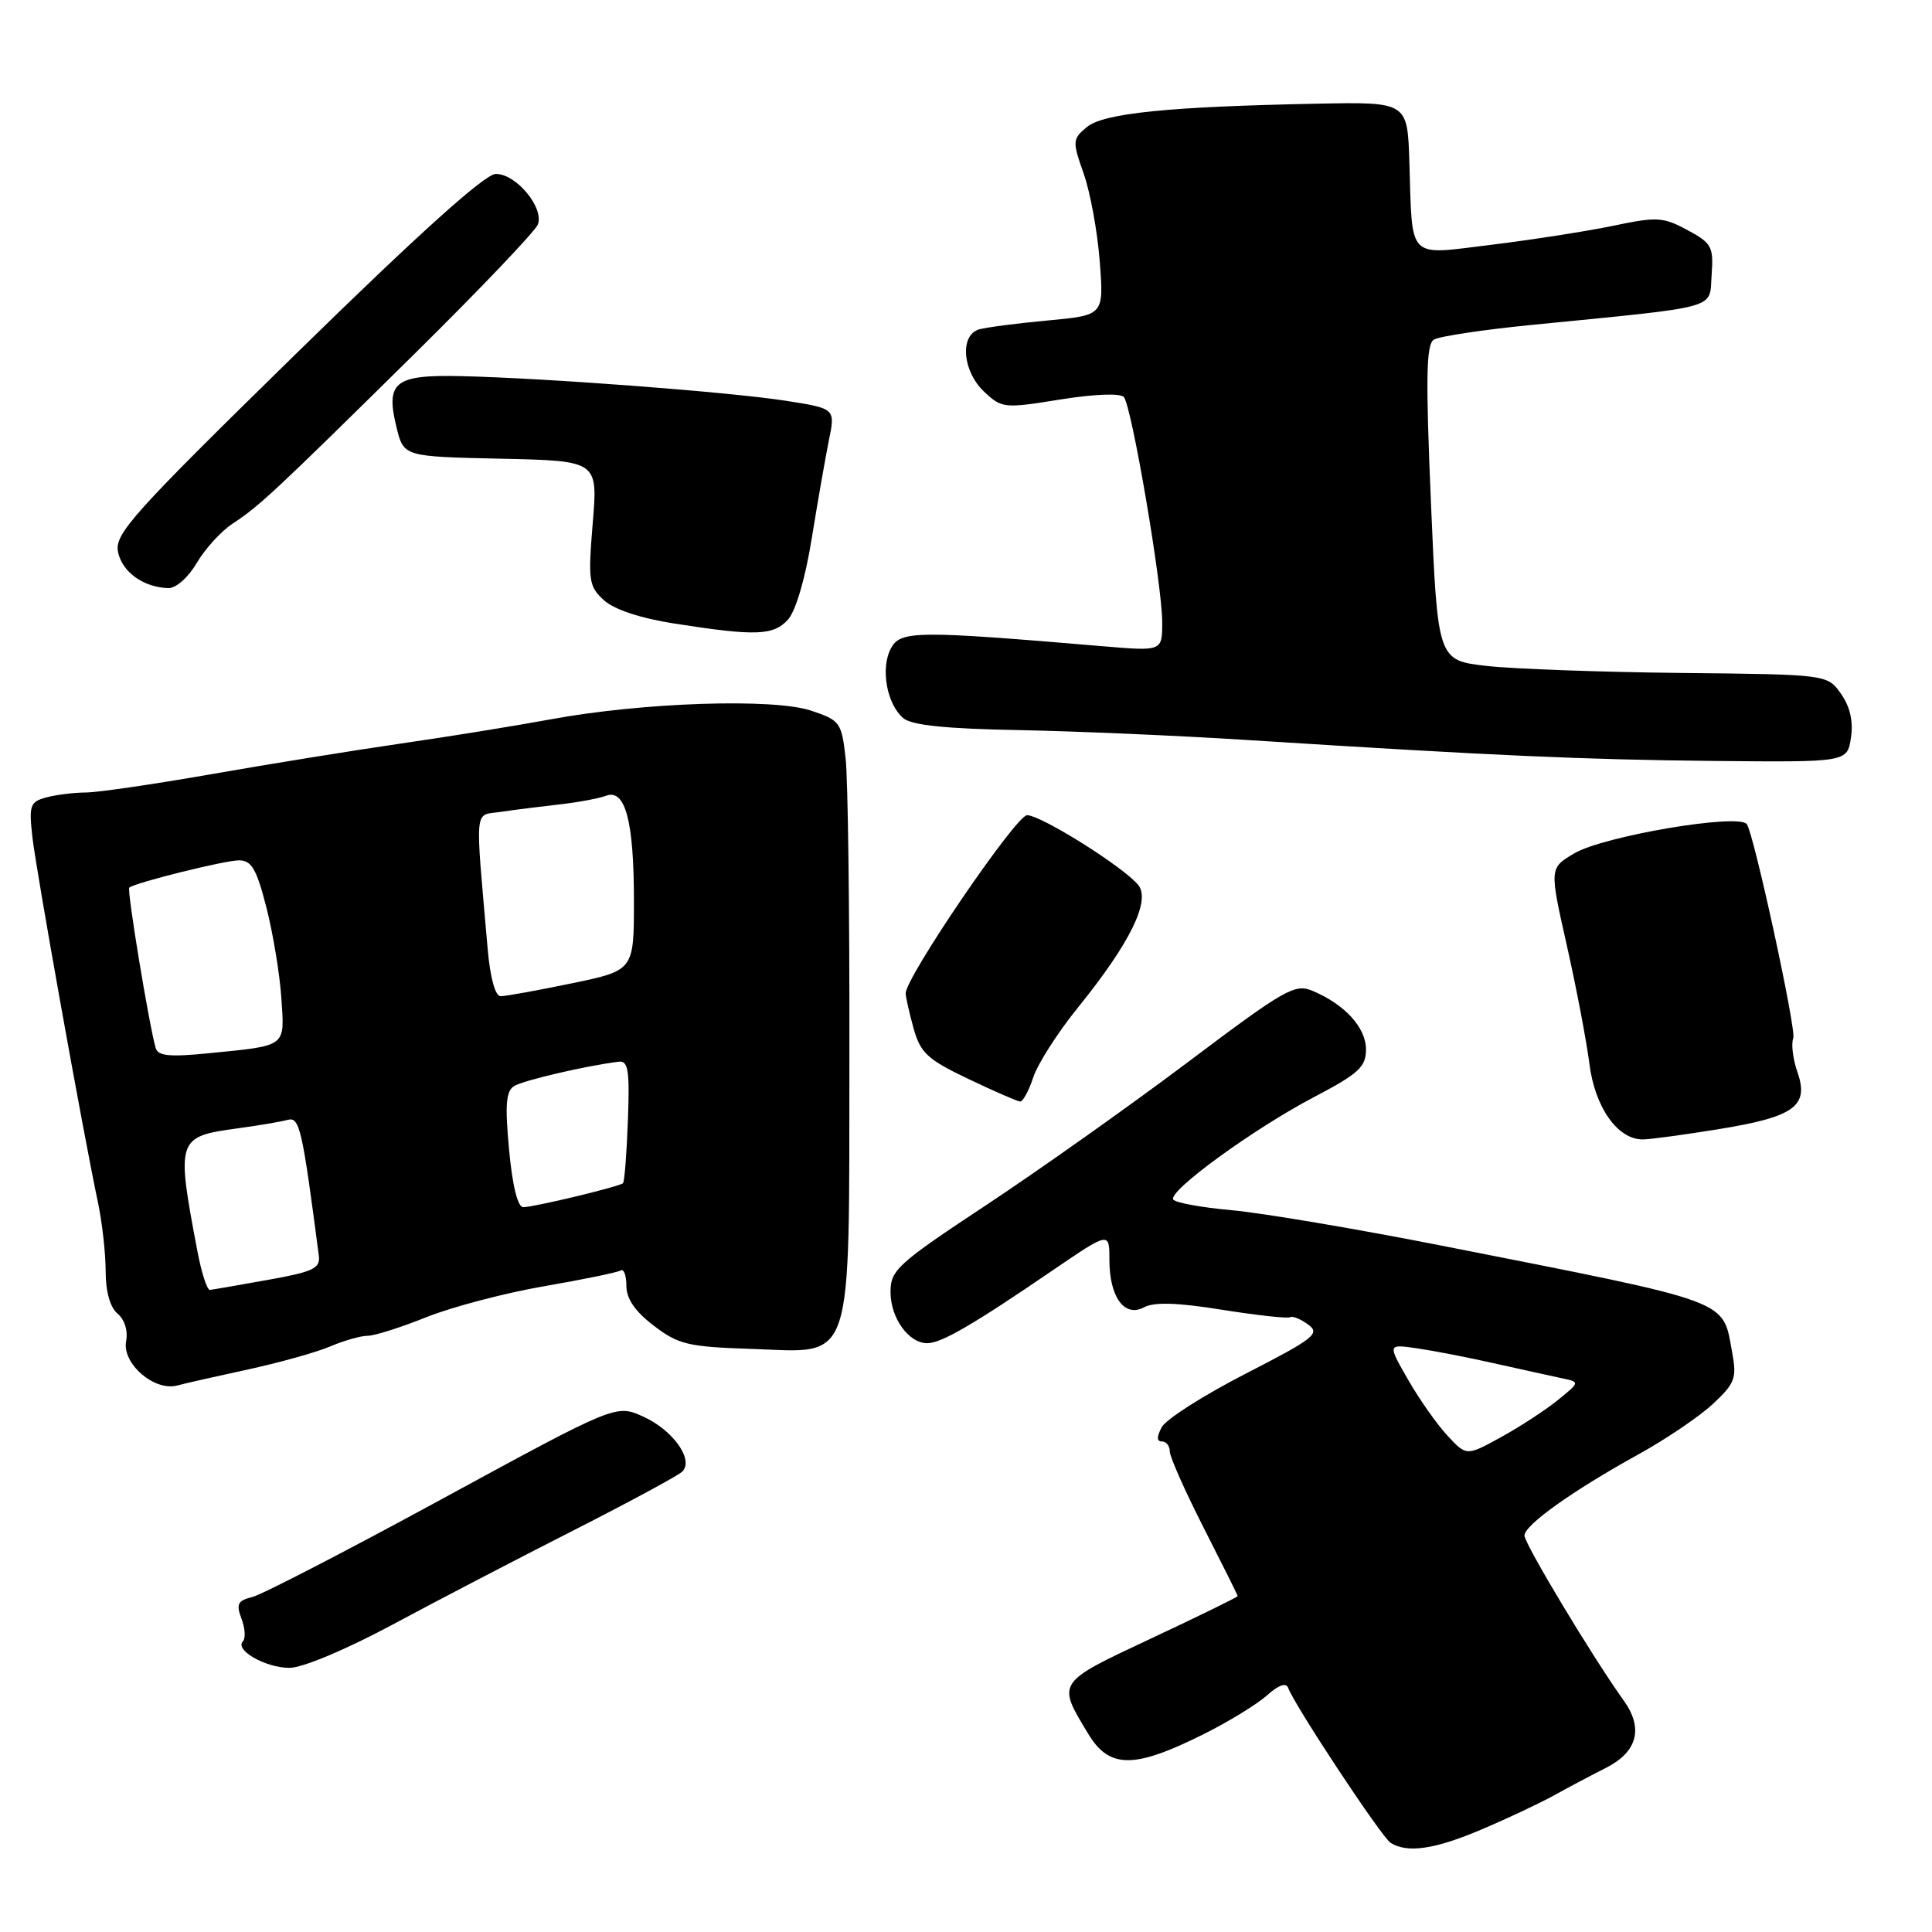 <?xml version="1.0" encoding="UTF-8" standalone="no"?>
<!DOCTYPE svg PUBLIC "-//W3C//DTD SVG 1.1//EN" "http://www.w3.org/Graphics/SVG/1.1/DTD/svg11.dtd" >
<svg xmlns="http://www.w3.org/2000/svg" xmlns:xlink="http://www.w3.org/1999/xlink" version="1.1" viewBox="0 0 256 256">
 <g >
 <path fill="currentColor"
d=" M 196.37 242.39 C 199.74 240.96 204.07 238.92 206.00 237.85 C 207.93 236.78 210.98 235.17 212.78 234.26 C 216.97 232.14 217.80 229.02 215.15 225.33 C 211.04 219.60 202.00 204.57 202.00 203.47 C 202.00 202.07 208.39 197.52 217.12 192.70 C 220.76 190.69 225.19 187.69 226.98 186.02 C 229.89 183.30 230.15 182.61 229.53 179.25 C 228.20 172.09 230.00 172.75 191.00 165.05 C 179.72 162.83 167.22 160.72 163.22 160.36 C 159.21 160.00 155.72 159.36 155.46 158.94 C 154.77 157.82 166.08 149.59 174.09 145.38 C 180.04 142.26 181.00 141.38 181.00 139.05 C 181.00 136.17 178.21 133.10 173.94 131.30 C 171.58 130.30 170.29 131.04 157.44 140.71 C 149.77 146.48 137.76 154.99 130.75 159.63 C 118.91 167.46 118.00 168.28 118.00 171.20 C 118.00 174.66 120.42 178.01 122.90 177.98 C 124.75 177.96 128.91 175.55 139.45 168.35 C 147.00 163.20 147.00 163.20 147.00 166.91 C 147.00 171.86 148.99 174.61 151.58 173.23 C 152.93 172.50 156.02 172.60 161.93 173.55 C 166.57 174.29 170.62 174.73 170.94 174.54 C 171.26 174.34 172.34 174.77 173.34 175.51 C 174.97 176.70 174.16 177.35 165.06 182.02 C 159.50 184.87 154.50 188.06 153.94 189.10 C 153.25 190.40 153.26 191.00 153.96 191.00 C 154.53 191.00 155.00 191.59 155.00 192.31 C 155.00 193.04 157.03 197.59 159.50 202.45 C 161.97 207.30 164.00 211.37 164.00 211.49 C 164.00 211.62 158.83 214.15 152.52 217.11 C 139.92 223.02 140.03 222.86 144.20 229.75 C 147.00 234.38 150.26 234.39 159.48 229.79 C 162.79 228.14 166.57 225.82 167.89 224.64 C 169.40 223.28 170.42 222.92 170.69 223.65 C 171.51 225.95 183.06 243.42 184.26 244.18 C 186.48 245.59 190.13 245.05 196.37 242.39 Z  M 51.92 215.32 C 57.74 212.19 68.57 206.55 75.98 202.79 C 83.39 199.02 89.89 195.51 90.41 194.99 C 91.97 193.43 89.18 189.50 85.24 187.71 C 81.63 186.08 81.63 186.08 58.72 198.54 C 46.12 205.40 34.76 211.27 33.47 211.60 C 31.49 212.09 31.26 212.55 32.00 214.49 C 32.48 215.76 32.56 217.10 32.19 217.48 C 31.04 218.63 35.20 221.00 38.36 221.00 C 40.07 221.00 45.84 218.58 51.92 215.32 Z  M 33.00 181.43 C 37.12 180.53 41.98 179.17 43.78 178.40 C 45.59 177.63 47.80 177.00 48.71 177.00 C 49.61 177.00 53.13 175.89 56.53 174.52 C 59.94 173.16 66.95 171.32 72.11 170.43 C 77.27 169.54 81.84 168.60 82.25 168.34 C 82.66 168.09 83.00 169.01 83.00 170.39 C 83.00 172.10 84.16 173.78 86.63 175.66 C 89.89 178.16 91.18 178.46 99.59 178.74 C 113.31 179.19 112.49 181.69 112.55 139.54 C 112.58 120.82 112.36 103.25 112.05 100.50 C 111.52 95.73 111.32 95.45 107.50 94.17 C 102.51 92.49 85.15 93.07 73.00 95.31 C 68.33 96.17 59.33 97.63 53.00 98.54 C 46.67 99.46 35.36 101.29 27.85 102.61 C 20.34 103.92 12.92 105.01 11.35 105.01 C 9.78 105.02 7.44 105.31 6.14 105.66 C 3.98 106.24 3.82 106.70 4.29 110.90 C 4.81 115.49 11.03 150.16 12.98 159.33 C 13.54 161.98 14.00 166.09 14.00 168.45 C 14.00 171.15 14.59 173.24 15.58 174.07 C 16.51 174.84 16.98 176.34 16.71 177.72 C 16.15 180.66 20.43 184.38 23.46 183.59 C 24.58 183.29 28.88 182.32 33.00 181.43 Z  M 227.84 149.60 C 237.77 147.99 239.74 146.55 238.17 142.06 C 237.57 140.35 237.32 138.32 237.62 137.55 C 238.04 136.45 232.38 110.41 231.46 109.20 C 230.35 107.75 212.49 110.78 208.61 113.07 C 205.30 115.02 205.30 115.02 207.61 125.26 C 208.88 130.89 210.22 137.95 210.60 140.93 C 211.32 146.73 214.36 151.02 217.70 150.98 C 218.69 150.97 223.25 150.35 227.84 149.60 Z  M 136.92 142.74 C 137.51 140.94 140.19 136.76 142.87 133.46 C 149.75 124.95 152.51 119.32 150.81 117.25 C 148.84 114.85 137.92 108.00 136.09 108.02 C 134.63 108.03 119.99 129.51 120.01 131.62 C 120.01 132.10 120.48 134.19 121.05 136.25 C 121.96 139.52 122.89 140.38 128.30 142.96 C 131.71 144.59 134.80 145.93 135.17 145.96 C 135.54 145.98 136.33 144.53 136.92 142.74 Z  M 245.26 97.75 C 245.59 95.58 245.14 93.64 243.94 91.93 C 242.13 89.37 242.13 89.37 222.81 89.17 C 212.19 89.06 200.57 88.64 197.00 88.24 C 190.50 87.50 190.50 87.50 189.61 66.65 C 188.90 50.00 188.97 45.63 190.00 45.00 C 190.70 44.57 196.50 43.69 202.89 43.06 C 228.30 40.54 226.46 41.05 226.80 36.43 C 227.07 32.69 226.82 32.22 223.59 30.48 C 220.37 28.75 219.54 28.70 213.79 29.91 C 210.33 30.63 203.10 31.76 197.72 32.42 C 186.32 33.81 187.17 34.65 186.75 21.50 C 186.50 13.50 186.50 13.50 174.50 13.74 C 154.77 14.13 146.22 15.00 144.01 16.84 C 142.10 18.43 142.08 18.70 143.59 23.00 C 144.47 25.48 145.42 30.71 145.72 34.63 C 146.27 41.77 146.27 41.77 138.89 42.46 C 134.82 42.83 130.71 43.37 129.75 43.64 C 127.14 44.38 127.52 49.20 130.41 51.91 C 132.74 54.10 133.05 54.14 140.46 52.94 C 144.94 52.22 148.44 52.08 148.91 52.60 C 149.95 53.77 154.00 77.49 154.00 82.46 C 154.00 86.29 154.00 86.29 146.25 85.64 C 121.35 83.53 119.31 83.55 118.05 85.92 C 116.64 88.54 117.50 93.34 119.72 95.18 C 120.83 96.10 125.43 96.57 134.90 96.74 C 142.38 96.88 156.15 97.47 165.50 98.07 C 198.10 100.14 209.62 100.65 227.14 100.83 C 244.77 101.00 244.77 101.00 245.26 97.75 Z  M 104.42 82.09 C 105.44 80.96 106.72 76.60 107.56 71.34 C 108.35 66.48 109.37 60.62 109.84 58.31 C 110.69 54.13 110.69 54.13 104.10 53.10 C 96.65 51.94 72.30 50.09 61.06 49.84 C 52.27 49.64 51.06 50.61 52.55 56.67 C 53.50 60.50 53.50 60.50 66.37 60.78 C 79.23 61.06 79.23 61.06 78.54 69.31 C 77.91 76.96 78.02 77.70 80.02 79.53 C 81.37 80.76 84.86 81.92 89.34 82.62 C 100.15 84.31 102.48 84.23 104.42 82.09 Z  M 26.08 74.58 C 27.19 72.70 29.32 70.37 30.80 69.40 C 34.37 67.06 36.34 65.22 54.87 46.94 C 63.55 38.38 70.92 30.64 71.27 29.75 C 72.12 27.51 68.35 22.99 65.68 23.05 C 64.22 23.09 55.51 30.93 39.30 46.80 C 17.51 68.13 15.15 70.76 15.64 73.14 C 16.19 75.80 18.98 77.81 22.28 77.93 C 23.30 77.97 24.94 76.53 26.08 74.58 Z  M 191.79 190.22 C 190.40 188.73 188.05 185.39 186.57 182.80 C 183.87 178.10 183.87 178.10 187.69 178.65 C 189.78 178.95 194.43 179.84 198.00 180.65 C 201.57 181.45 205.60 182.33 206.93 182.62 C 209.37 183.13 209.37 183.13 206.43 185.51 C 204.82 186.82 201.44 189.03 198.91 190.42 C 194.32 192.95 194.32 192.95 191.79 190.22 Z  M 26.15 165.75 C 23.33 150.88 23.42 150.61 31.50 149.51 C 34.25 149.14 37.23 148.63 38.11 148.39 C 39.70 147.96 40.04 149.46 42.25 166.42 C 42.46 168.06 41.47 168.53 35.50 169.59 C 31.65 170.28 28.19 170.88 27.82 170.92 C 27.45 170.96 26.69 168.64 26.15 165.75 Z  M 67.46 152.39 C 66.90 146.42 67.04 144.59 68.12 143.91 C 69.33 143.16 77.76 141.19 82.00 140.68 C 83.24 140.53 83.45 141.86 83.20 148.46 C 83.04 152.84 82.75 156.59 82.55 156.78 C 82.11 157.22 70.92 159.92 69.34 159.96 C 68.61 159.99 67.90 157.14 67.46 152.39 Z  M 20.63 138.87 C 19.75 135.83 16.79 117.88 17.13 117.61 C 17.99 116.93 29.81 114.00 31.67 114.00 C 33.33 114.00 34.00 115.15 35.30 120.25 C 36.18 123.69 37.07 129.08 37.28 132.24 C 37.72 138.80 38.09 138.52 27.76 139.55 C 22.49 140.08 20.94 139.93 20.63 138.87 Z  M 64.62 125.75 C 62.94 106.41 62.78 108.12 66.33 107.58 C 68.07 107.32 71.55 106.88 74.05 106.60 C 76.55 106.32 79.35 105.80 80.28 105.45 C 82.85 104.46 84.00 108.76 84.00 119.36 C 84.00 128.59 84.00 128.59 75.75 130.30 C 71.21 131.24 66.97 132.01 66.33 132.00 C 65.62 132.00 64.95 129.54 64.62 125.75 Z "/>
</g>
</svg>